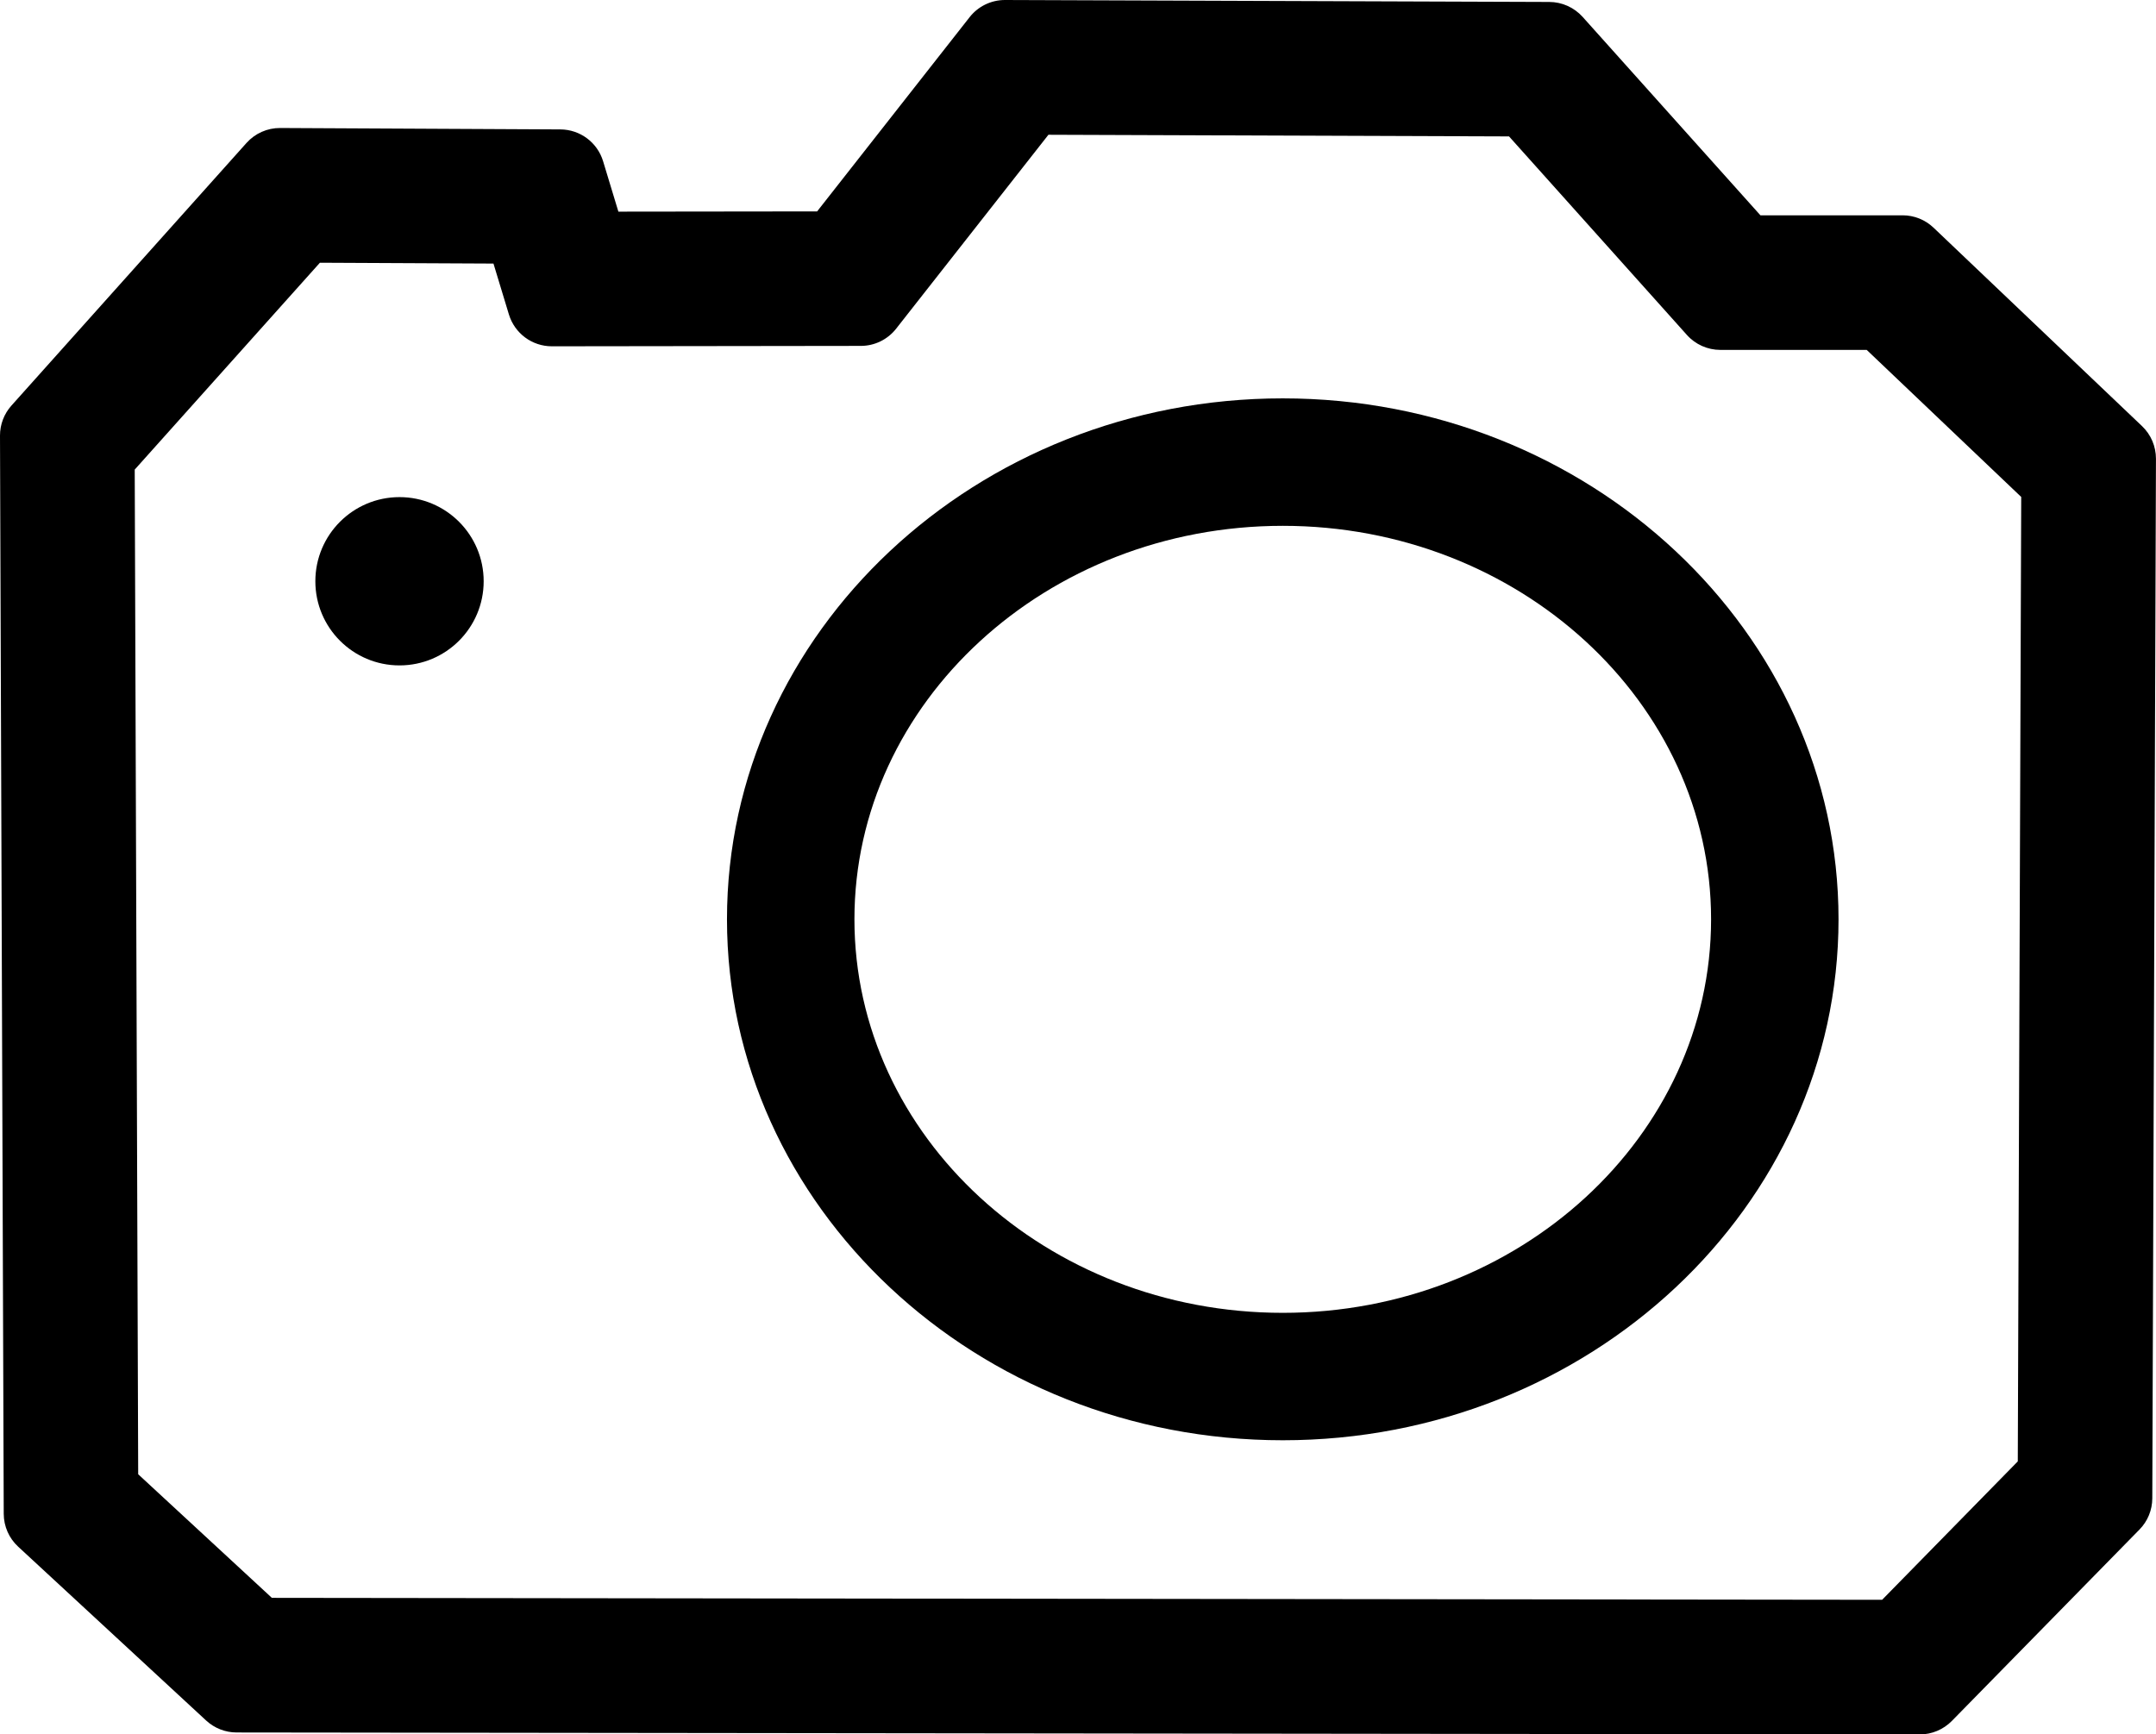 <svg version="1.1" class="icon-exif" id="icon-exif-camera" viewBox="0 0 64.047 51.532" overflow="visible" enable-background="new 0 0 64.047 51.532" xml:space="preserve">
	<path d="M21.596,27.313c0,8.534,7.406,15.479,16.511,15.479s16.509-6.944,16.509-15.479s-7.404-15.477-16.509-15.477S21.596,18.779,21.596,27.313z M25.382,27.313c0-6.446,5.708-11.69,12.725-11.69c7.017,0,12.723,5.244,12.723,11.69s-5.706,11.693-12.723,11.693C31.089,39.007,25.382,33.76,25.382,27.313z"/>
	<path d="M29.852,0c-0.409,0-0.796,0.188-1.048,0.51c0,0-3.854,4.911-4.53,5.771c-0.375,0.001-4.512,0.006-5.904,0.007c-0.216-0.71-0.454-1.497-0.454-1.497c-0.169-0.56-0.684-0.943-1.269-0.946L8.323,3.803c-0.381-0.002-0.745,0.159-1,0.444L0.34,12.05C0.12,12.296-0.001,12.614,0,12.943l0.111,32.035c0.001,0.37,0.156,0.724,0.427,0.974l5.587,5.168c0.246,0.227,0.569,0.354,0.904,0.354l50.001,0.058c0.356,0,0.7-0.144,0.953-0.401l5.571-5.684c0.245-0.247,0.381-0.58,0.383-0.927l0.109-30.89c0-0.367-0.148-0.717-0.414-0.97l-6.193-5.895c-0.248-0.236-0.575-0.368-0.919-0.368c0,0-3.31,0-4.224,0c-0.687-0.767-5.282-5.896-5.282-5.896c-0.253-0.28-0.612-0.442-0.989-0.443C46.025,0.059,29.854,0,29.852,0z M16.395,10.289l9.178-0.012c0.408,0,0.794-0.188,1.047-0.51c0,0,3.848-4.9,4.525-5.763c1.147,0.004,12.804,0.046,13.683,0.049c0.685,0.764,5.285,5.9,5.285,5.9c0.252,0.282,0.614,0.443,0.991,0.443c0,0,3.505,0,4.349,0c0.611,0.581,3.938,3.748,4.59,4.369c-0.003,1.064-0.097,27.653-0.102,28.655c-0.472,0.481-3.437,3.505-4.03,4.112c-1.07-0.003-46.84-0.058-47.835-0.058c-0.435-0.401-3.33-3.08-3.971-3.672c-0.002-0.739-0.1-28.861-0.103-29.85c0.589-0.659,5.188-5.796,5.501-6.146c0.481,0.002,3.824,0.019,5.156,0.025c0.217,0.714,0.458,1.51,0.458,1.51C15.288,9.906,15.808,10.29,16.395,10.289z"/>
	<circle cx="11.868" cy="17.27" r="2.5"/>
</svg>
